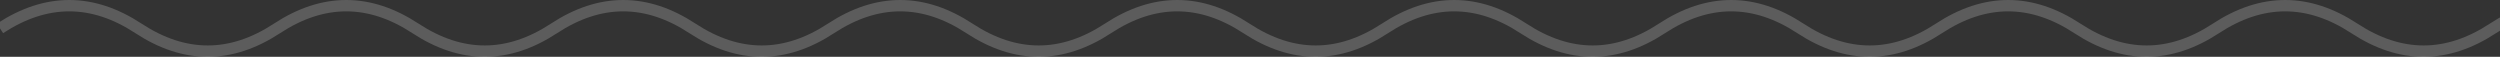 <svg width="440" height="10" viewBox="0 0 440 10" fill="none" xmlns="http://www.w3.org/2000/svg">
<rect x="0" y="0" width="440" height="10" fill="#333333" stroke="none"/>
<path d="M0 5C8.125 -0.333 16.25 -0.333 24.375 5C32.5 10.333 40.625 10.333 48.75 5C56.875 -0.333 65 -0.333 73.125 5C81.25 10.333 89.375 10.333 97.5 5C105.625 -0.333 113.75 -0.333 121.875 5C130 10.333 138.125 10.333 146.25 5C154.375 -0.333 162.5 -0.333 170.625 5C178.75 10.333 186.875 10.333 195 5C203.125 -0.333 211.25 -0.333 219.375 5C227.5 10.333 235.625 10.333 243.75 5C251.875 -0.333 260 -0.333 268.125 5C276.25 10.333 284.375 10.333 292.5 5C300.625 -0.333 308.75 -0.333 316.875 5C325 10.333 333.125 10.333 341.25 5C349.375 -0.333 357.5 -0.333 365.625 5C373.75 10.333 381.875 10.333 390 5C398.125 -0.333 406.25 -0.333 414.375 5C422.5 10.333 430.625 10.333 438.75 5C446.875 -0.333 455 -0.333 463.125 5C471.25 10.333 479.375 10.333 487.5 5C495.625 -0.333 503.75 -0.333 511.875 5C520 10.333 528.125 10.333 536.25 5C544.375 -0.333 552.5 -0.333 560.625 5C568.75 10.333 576.875 10.333 585 5" stroke="white" stroke-opacity="0.2" stroke-width="2"/>
</svg>
